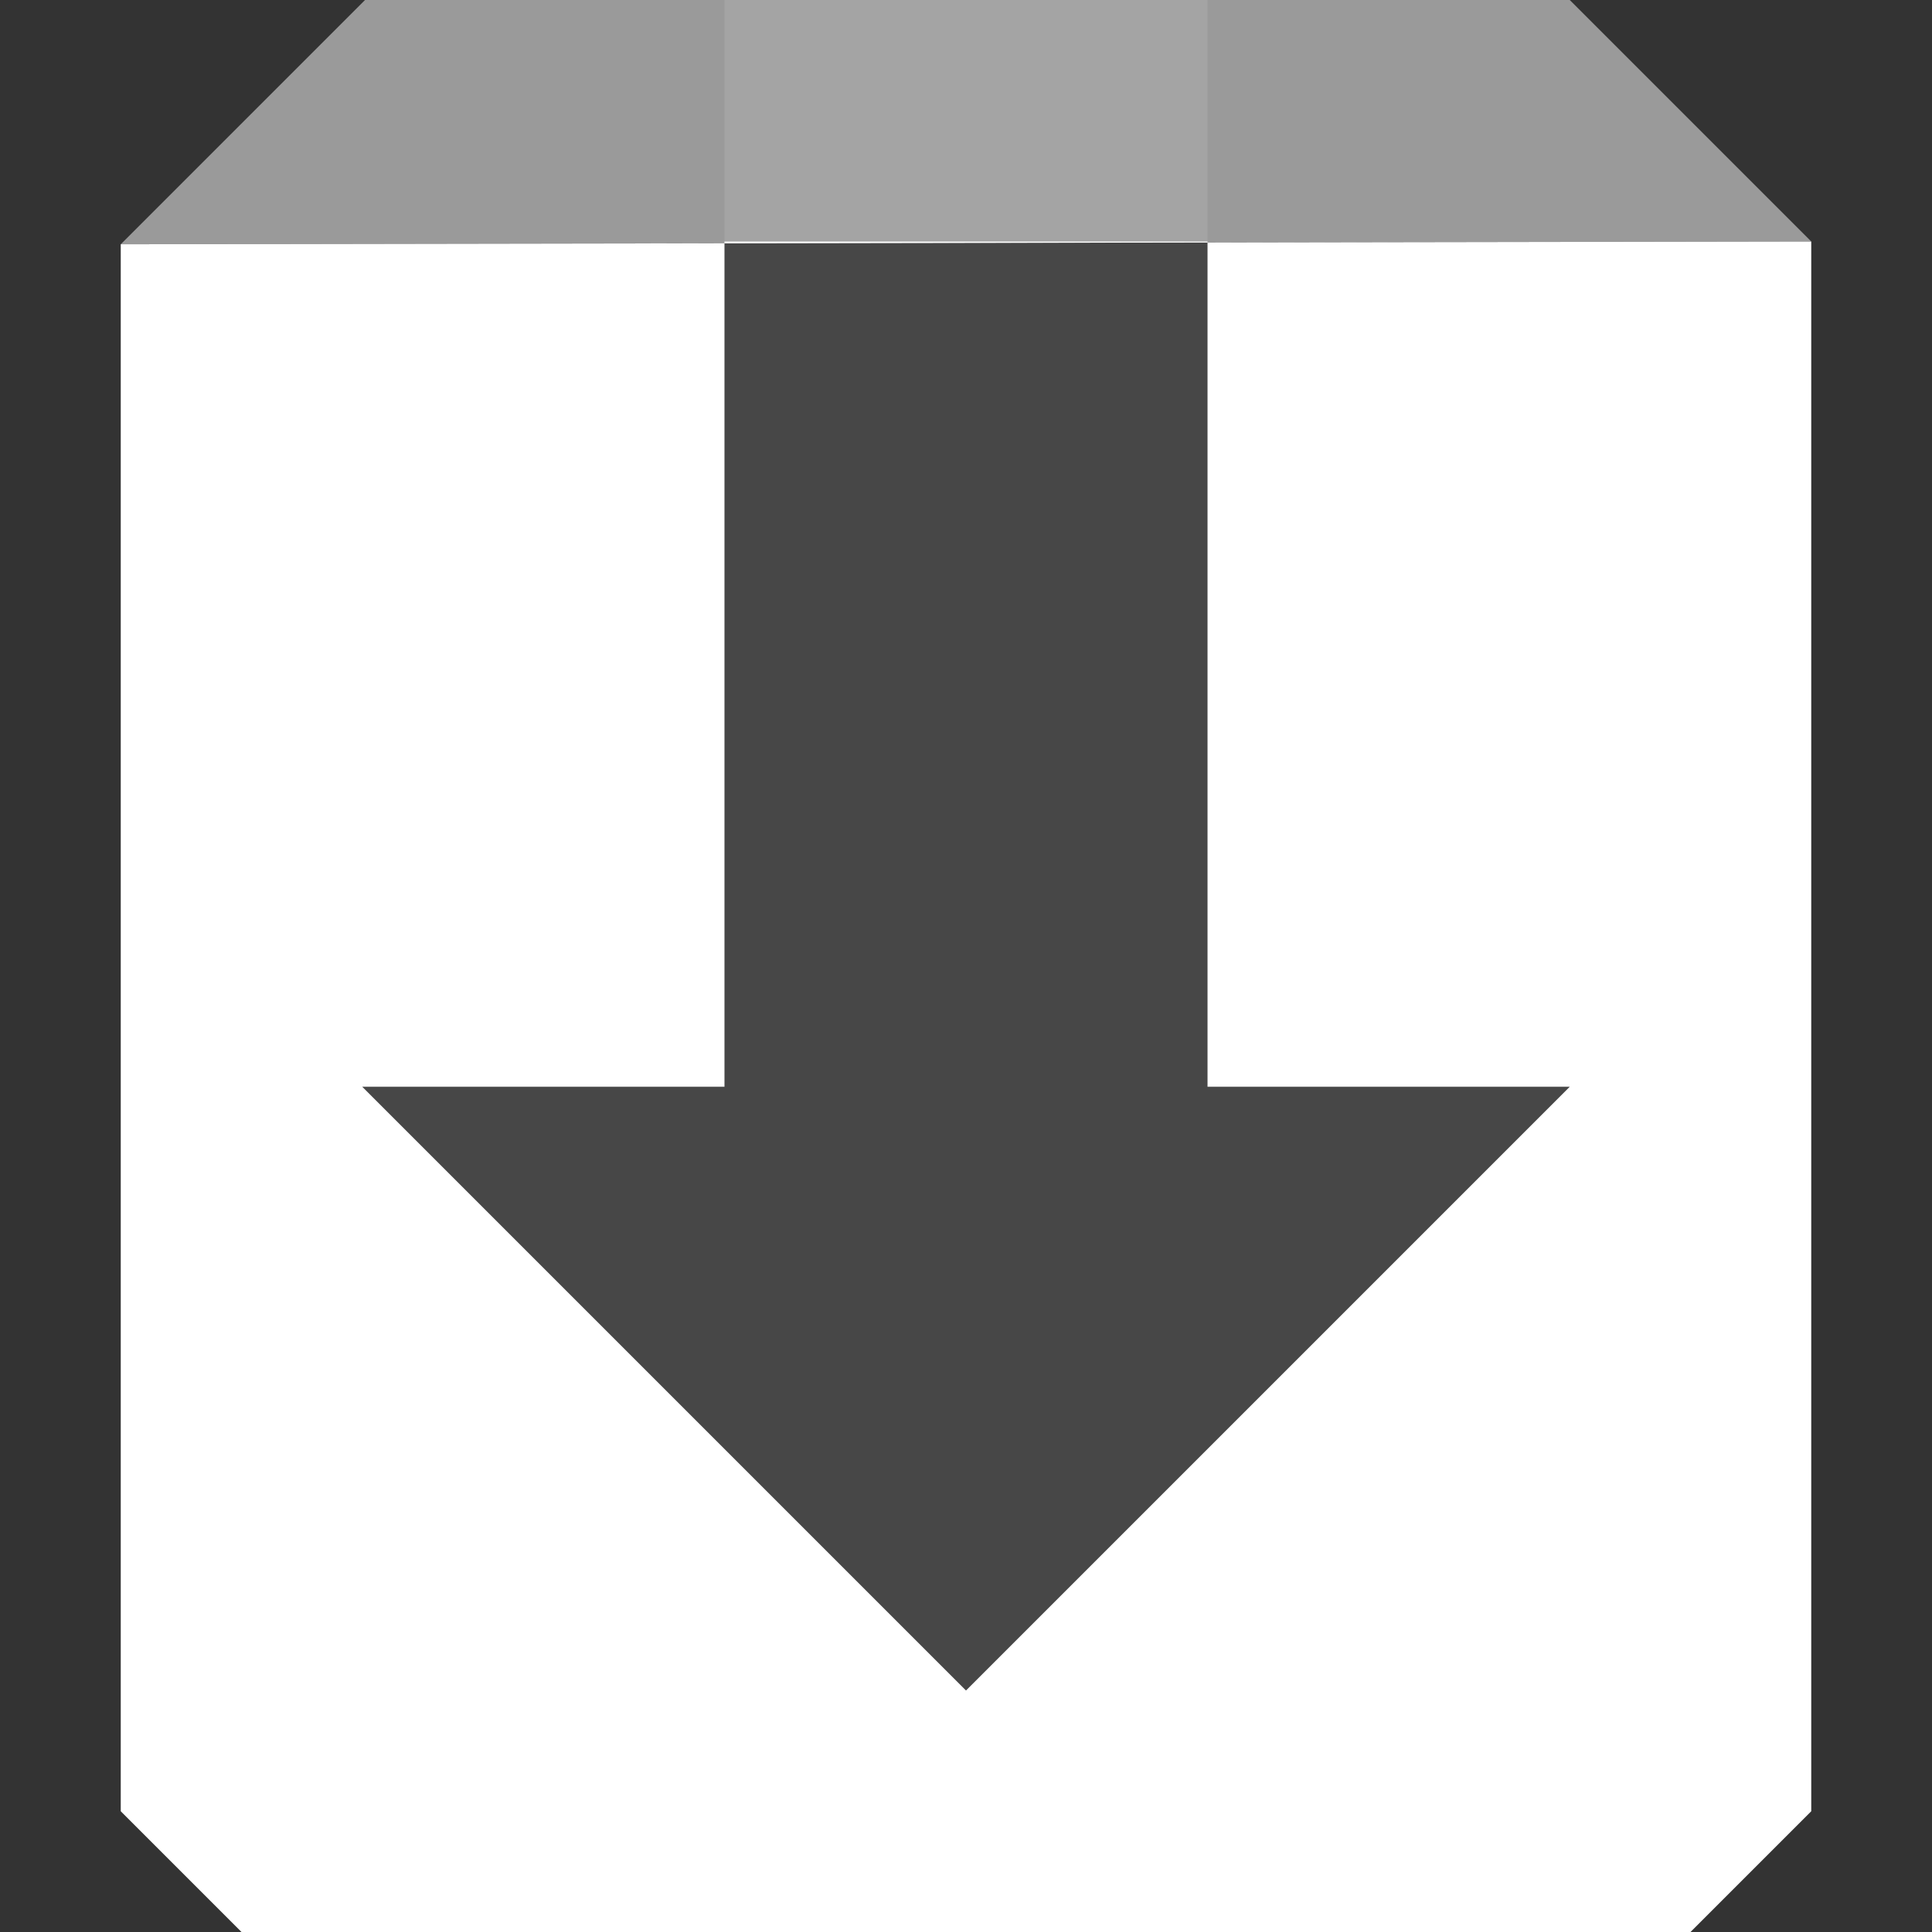 <svg xmlns="http://www.w3.org/2000/svg" height="16" viewBox="0 0 16 16" width="16"><rect x="0" y="0" width="16" height="16" fill="#333333" stroke="none"/><title>Template icons dark</title><defs><linearGradient id="j"><stop offset="0" stop-color="#0292e2"/><stop offset=".556" stop-color="#0283cb"/><stop offset=".59" stop-color="#0297e9"/><stop offset="1" stop-color="#41bafd"/></linearGradient><linearGradient id="c"><stop offset="0" stop-color="#fff" stop-opacity=".307"/><stop offset=".7" stop-color="#fff" stop-opacity=".214"/><stop offset="1" stop-color="#fff" stop-opacity=".188"/><stop offset="1" stop-color="#fff" stop-opacity="0"/></linearGradient><linearGradient id="h"><stop offset="0" stop-color="#fff" stop-opacity=".25"/><stop offset=".7" stop-color="#fff" stop-opacity=".214"/><stop offset="1" stop-color="#fff" stop-opacity=".188"/><stop offset="1" stop-color="#fff" stop-opacity="0"/></linearGradient><linearGradient id="i"><stop offset="0" stop-color="#fff" stop-opacity=".271"/><stop offset=".7" stop-color="#fff" stop-opacity=".214"/><stop offset="1" stop-color="#fff" stop-opacity=".188"/><stop offset="1" stop-color="#fff" stop-opacity="0"/></linearGradient><linearGradient id="f"><stop offset="0" stop-color="#0292e2"/><stop offset="1" stop-color="#029bf0"/></linearGradient><linearGradient id="e"><stop offset="0"/><stop offset="1" stop-opacity=".078"/></linearGradient><linearGradient id="d"><stop offset="0" stop-color="#00628a"/><stop offset=".632" stop-color="#00668f"/><stop offset="1" stop-color="#005172"/></linearGradient><linearGradient id="a"><stop offset="0" stop-color="#fff"/><stop offset=".134" stop-color="#e9f5fa"/><stop offset=".301" stop-color="#dff2fa"/><stop offset=".422" stop-color="#b5e2f4"/><stop offset="1" stop-color="#22affd"/></linearGradient><linearGradient id="b"><stop offset="0" stop-color="#fff" stop-opacity=".313"/><stop offset="1" stop-color="#fff" stop-opacity="0"/></linearGradient><linearGradient id="g"><stop offset="0" stop-color="#fff" stop-opacity=".313"/><stop offset=".7" stop-color="#fff" stop-opacity=".214"/><stop offset="1" stop-color="#fff" stop-opacity=".188"/><stop offset="1" stop-color="#fff" stop-opacity="0"/></linearGradient></defs><g fill="#fff"><path d="M1 2.023V15l1 1h12l1-1V2zM6 2h4v7h3l-5 5-5-5h3z" stroke-width=".097" stroke-opacity=".196"/><path d="M3.023 0L1 2.023 15 2l-2-2z" opacity=".506" stroke-width=".097" stroke-opacity=".196"/><path d="M6 0v9H3l5 5 5-5h-3V0z" opacity=".1" stroke-width=".235" stroke-linecap="round" stroke-opacity=".771"/></g></svg>